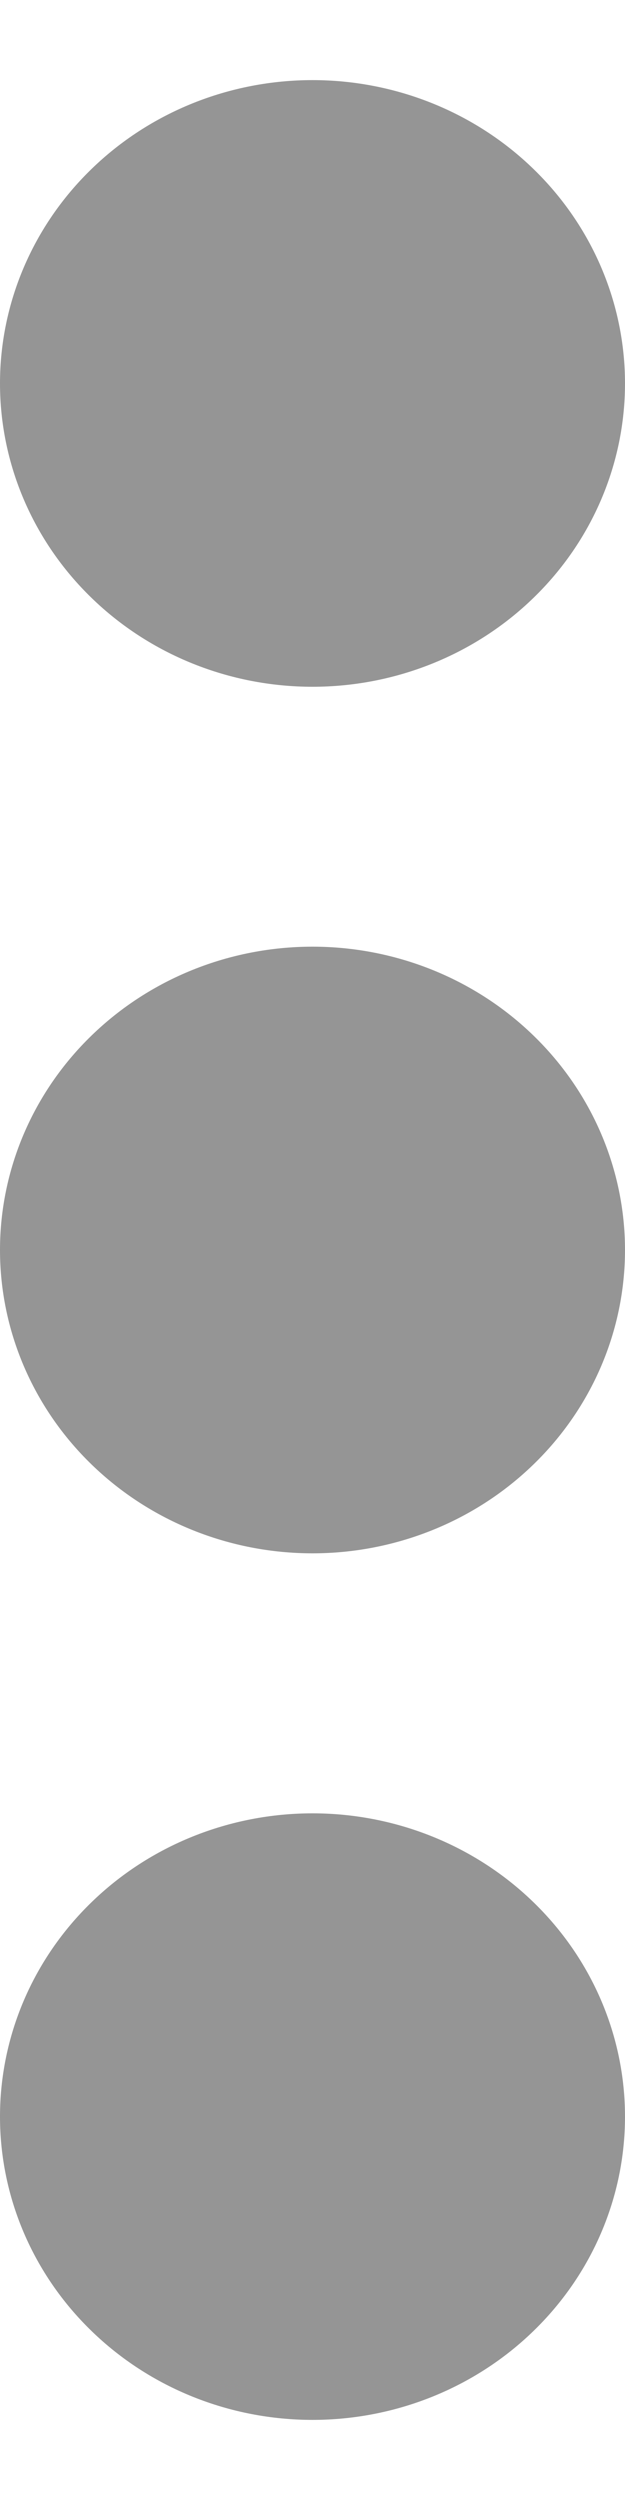 <svg width="6" height="24" viewBox="0 0 6 24" fill="none" xmlns="http://www.w3.org/2000/svg">
<path d="M3 17.408C2.204 17.408 1.441 17.715 0.879 18.261C0.316 18.807 0 19.547 0 20.32C0 21.092 0.316 21.832 0.879 22.378C1.441 22.924 2.204 23.231 3 23.231C3.796 23.231 4.559 22.924 5.121 22.378C5.684 21.832 6 21.092 6 20.32C6 19.547 5.684 18.807 5.121 18.261C4.559 17.715 3.796 17.408 3 17.408ZM3 9.088C2.204 9.088 1.441 9.395 0.879 9.941C0.316 10.487 0 11.228 0 12C0 12.772 0.316 13.513 0.879 14.059C1.441 14.605 2.204 14.912 3 14.912C3.796 14.912 4.559 14.605 5.121 14.059C5.684 13.513 6 12.772 6 12C6 11.228 5.684 10.487 5.121 9.941C4.559 9.395 3.796 9.088 3 9.088ZM6 3.681C6 2.909 5.684 2.168 5.121 1.622C4.559 1.076 3.796 0.769 3 0.769C2.204 0.769 1.441 1.076 0.879 1.622C0.316 2.168 0 2.909 0 3.681C0 4.453 0.316 5.194 0.879 5.74C1.441 6.286 2.204 6.593 3 6.593C3.796 6.593 4.559 6.286 5.121 5.74C5.684 5.194 6 4.453 6 3.681Z" fill="#959595"/>
</svg>
